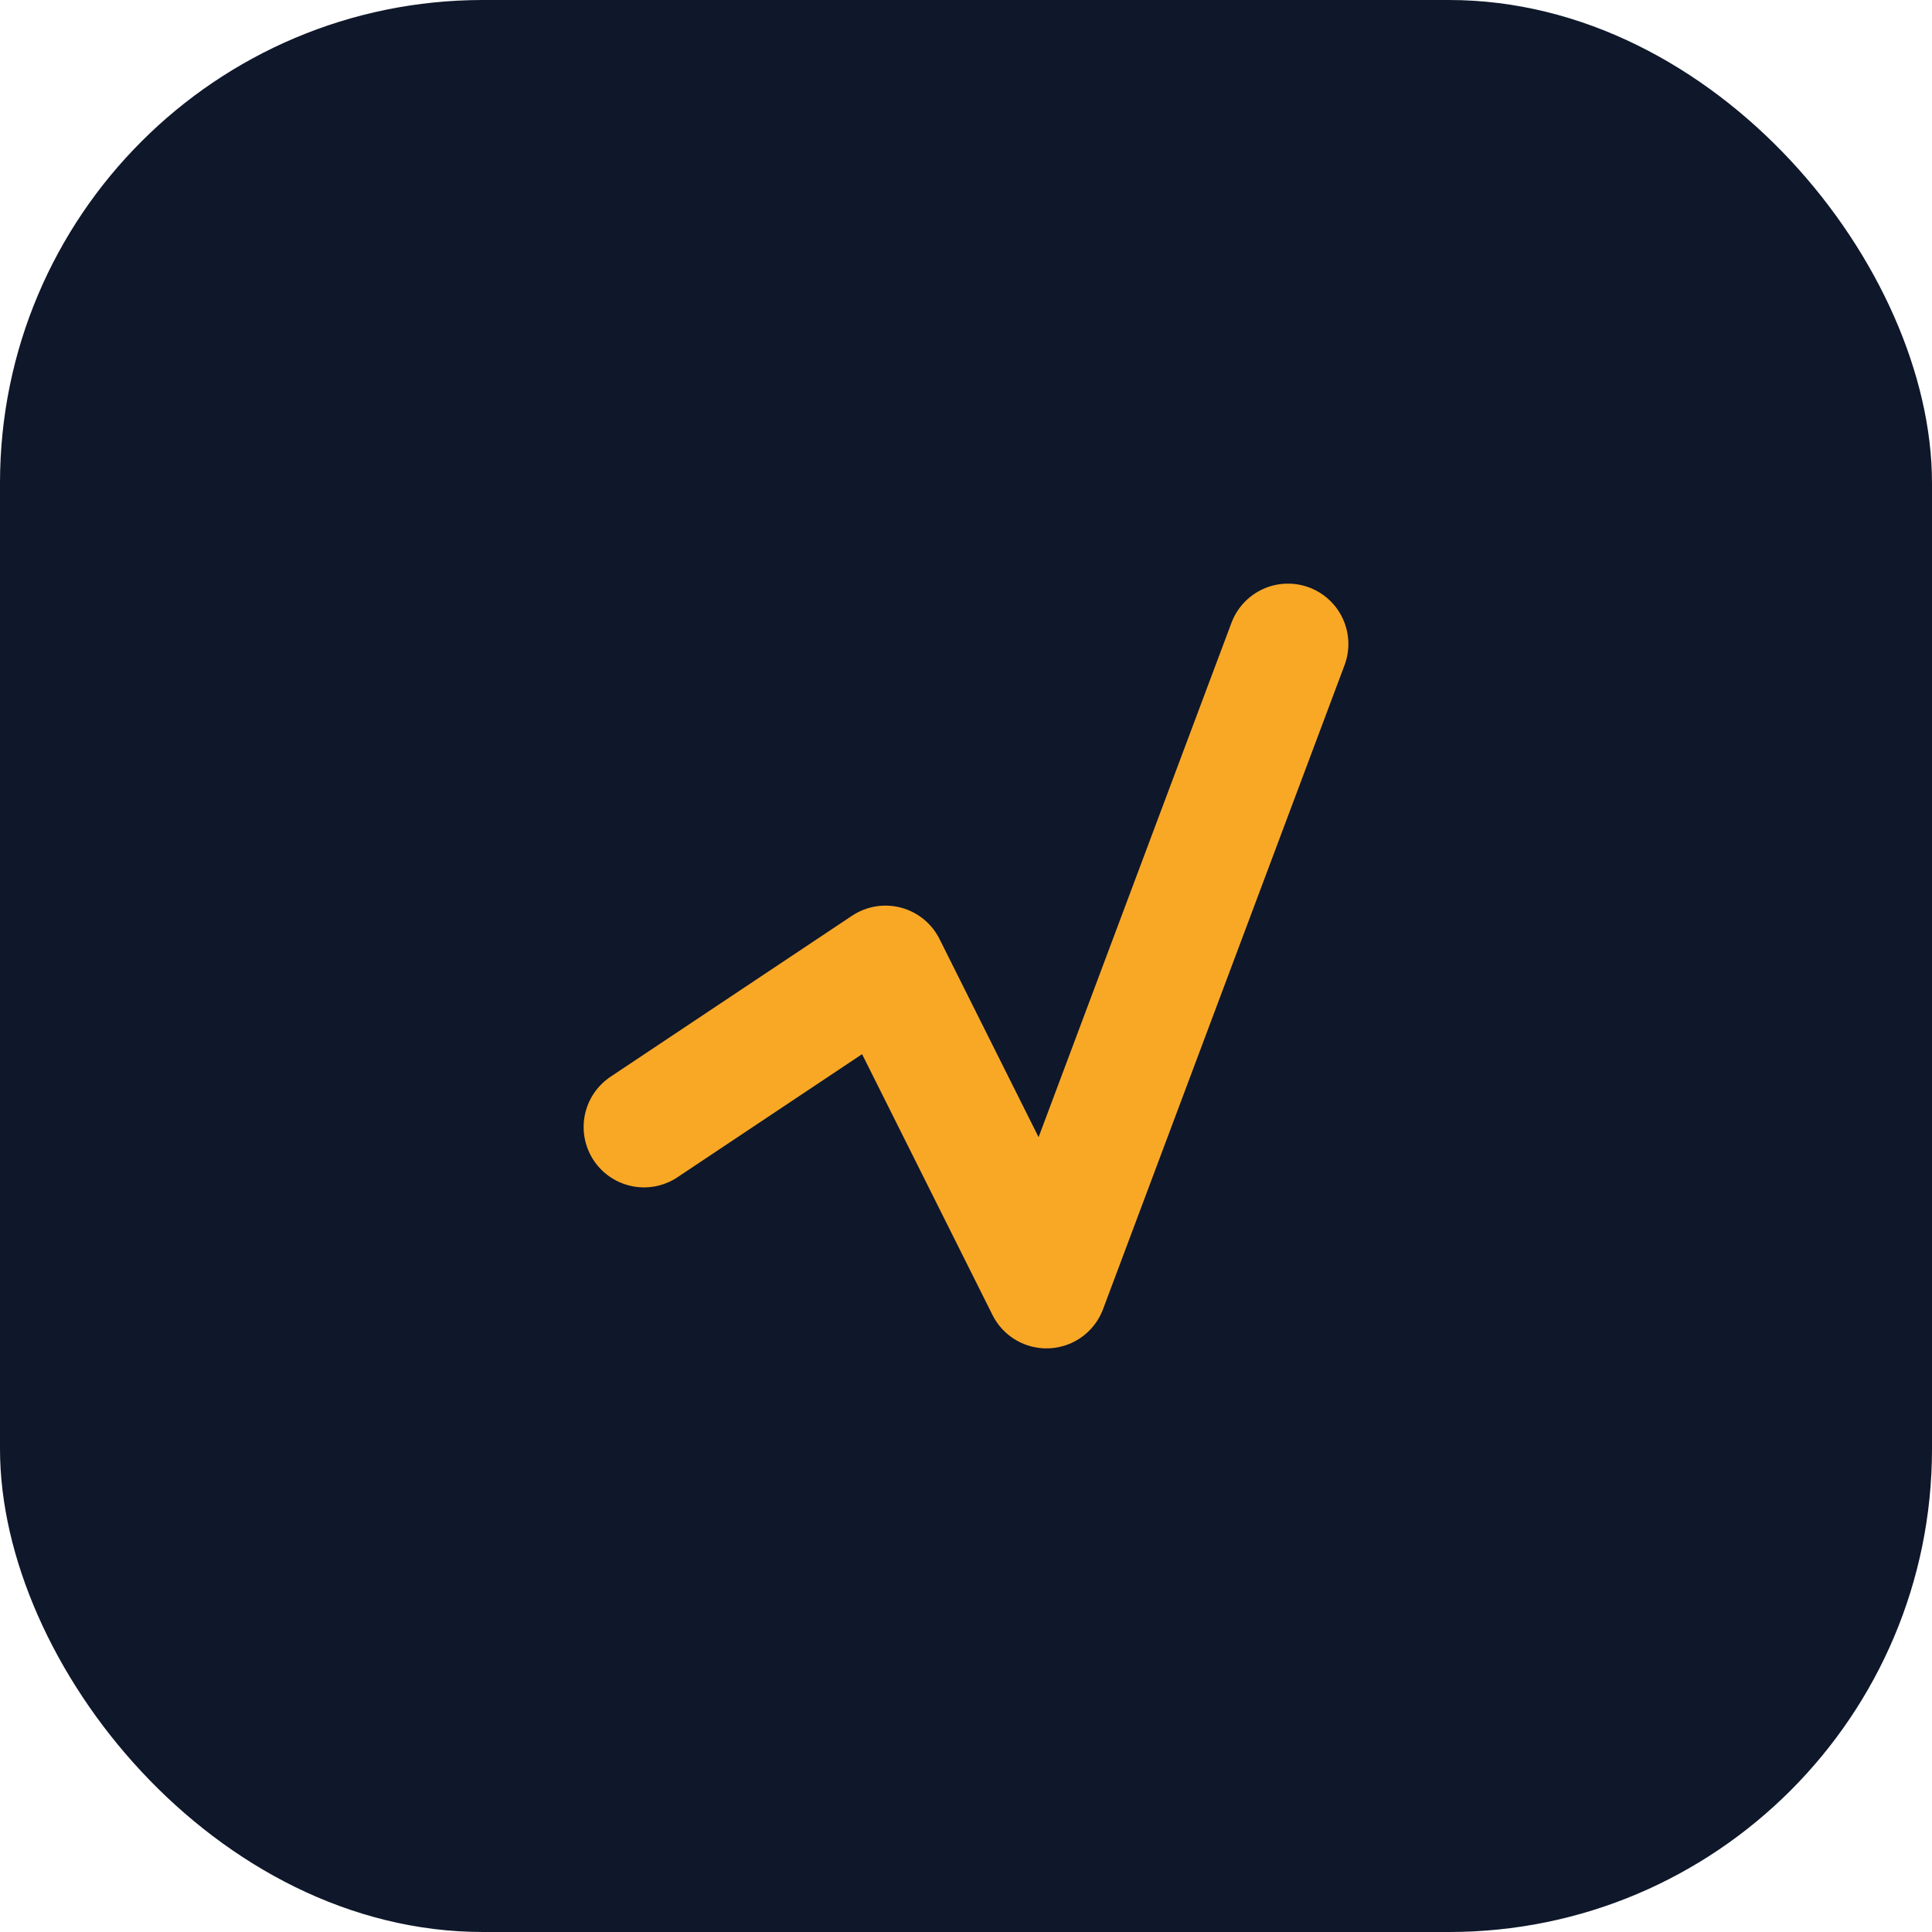 <svg width="512" height="512" viewBox="0 0 512 512" fill="none" xmlns="http://www.w3.org/2000/svg">
<rect width="512" height="512" rx="128" fill="#0F172A"/>
<path d="M341.333 170.667L277.333 341.333L234.667 256L170.667 298.667" stroke="#F9A825" stroke-width="32" stroke-linecap="round" stroke-linejoin="round"/>
</svg>
